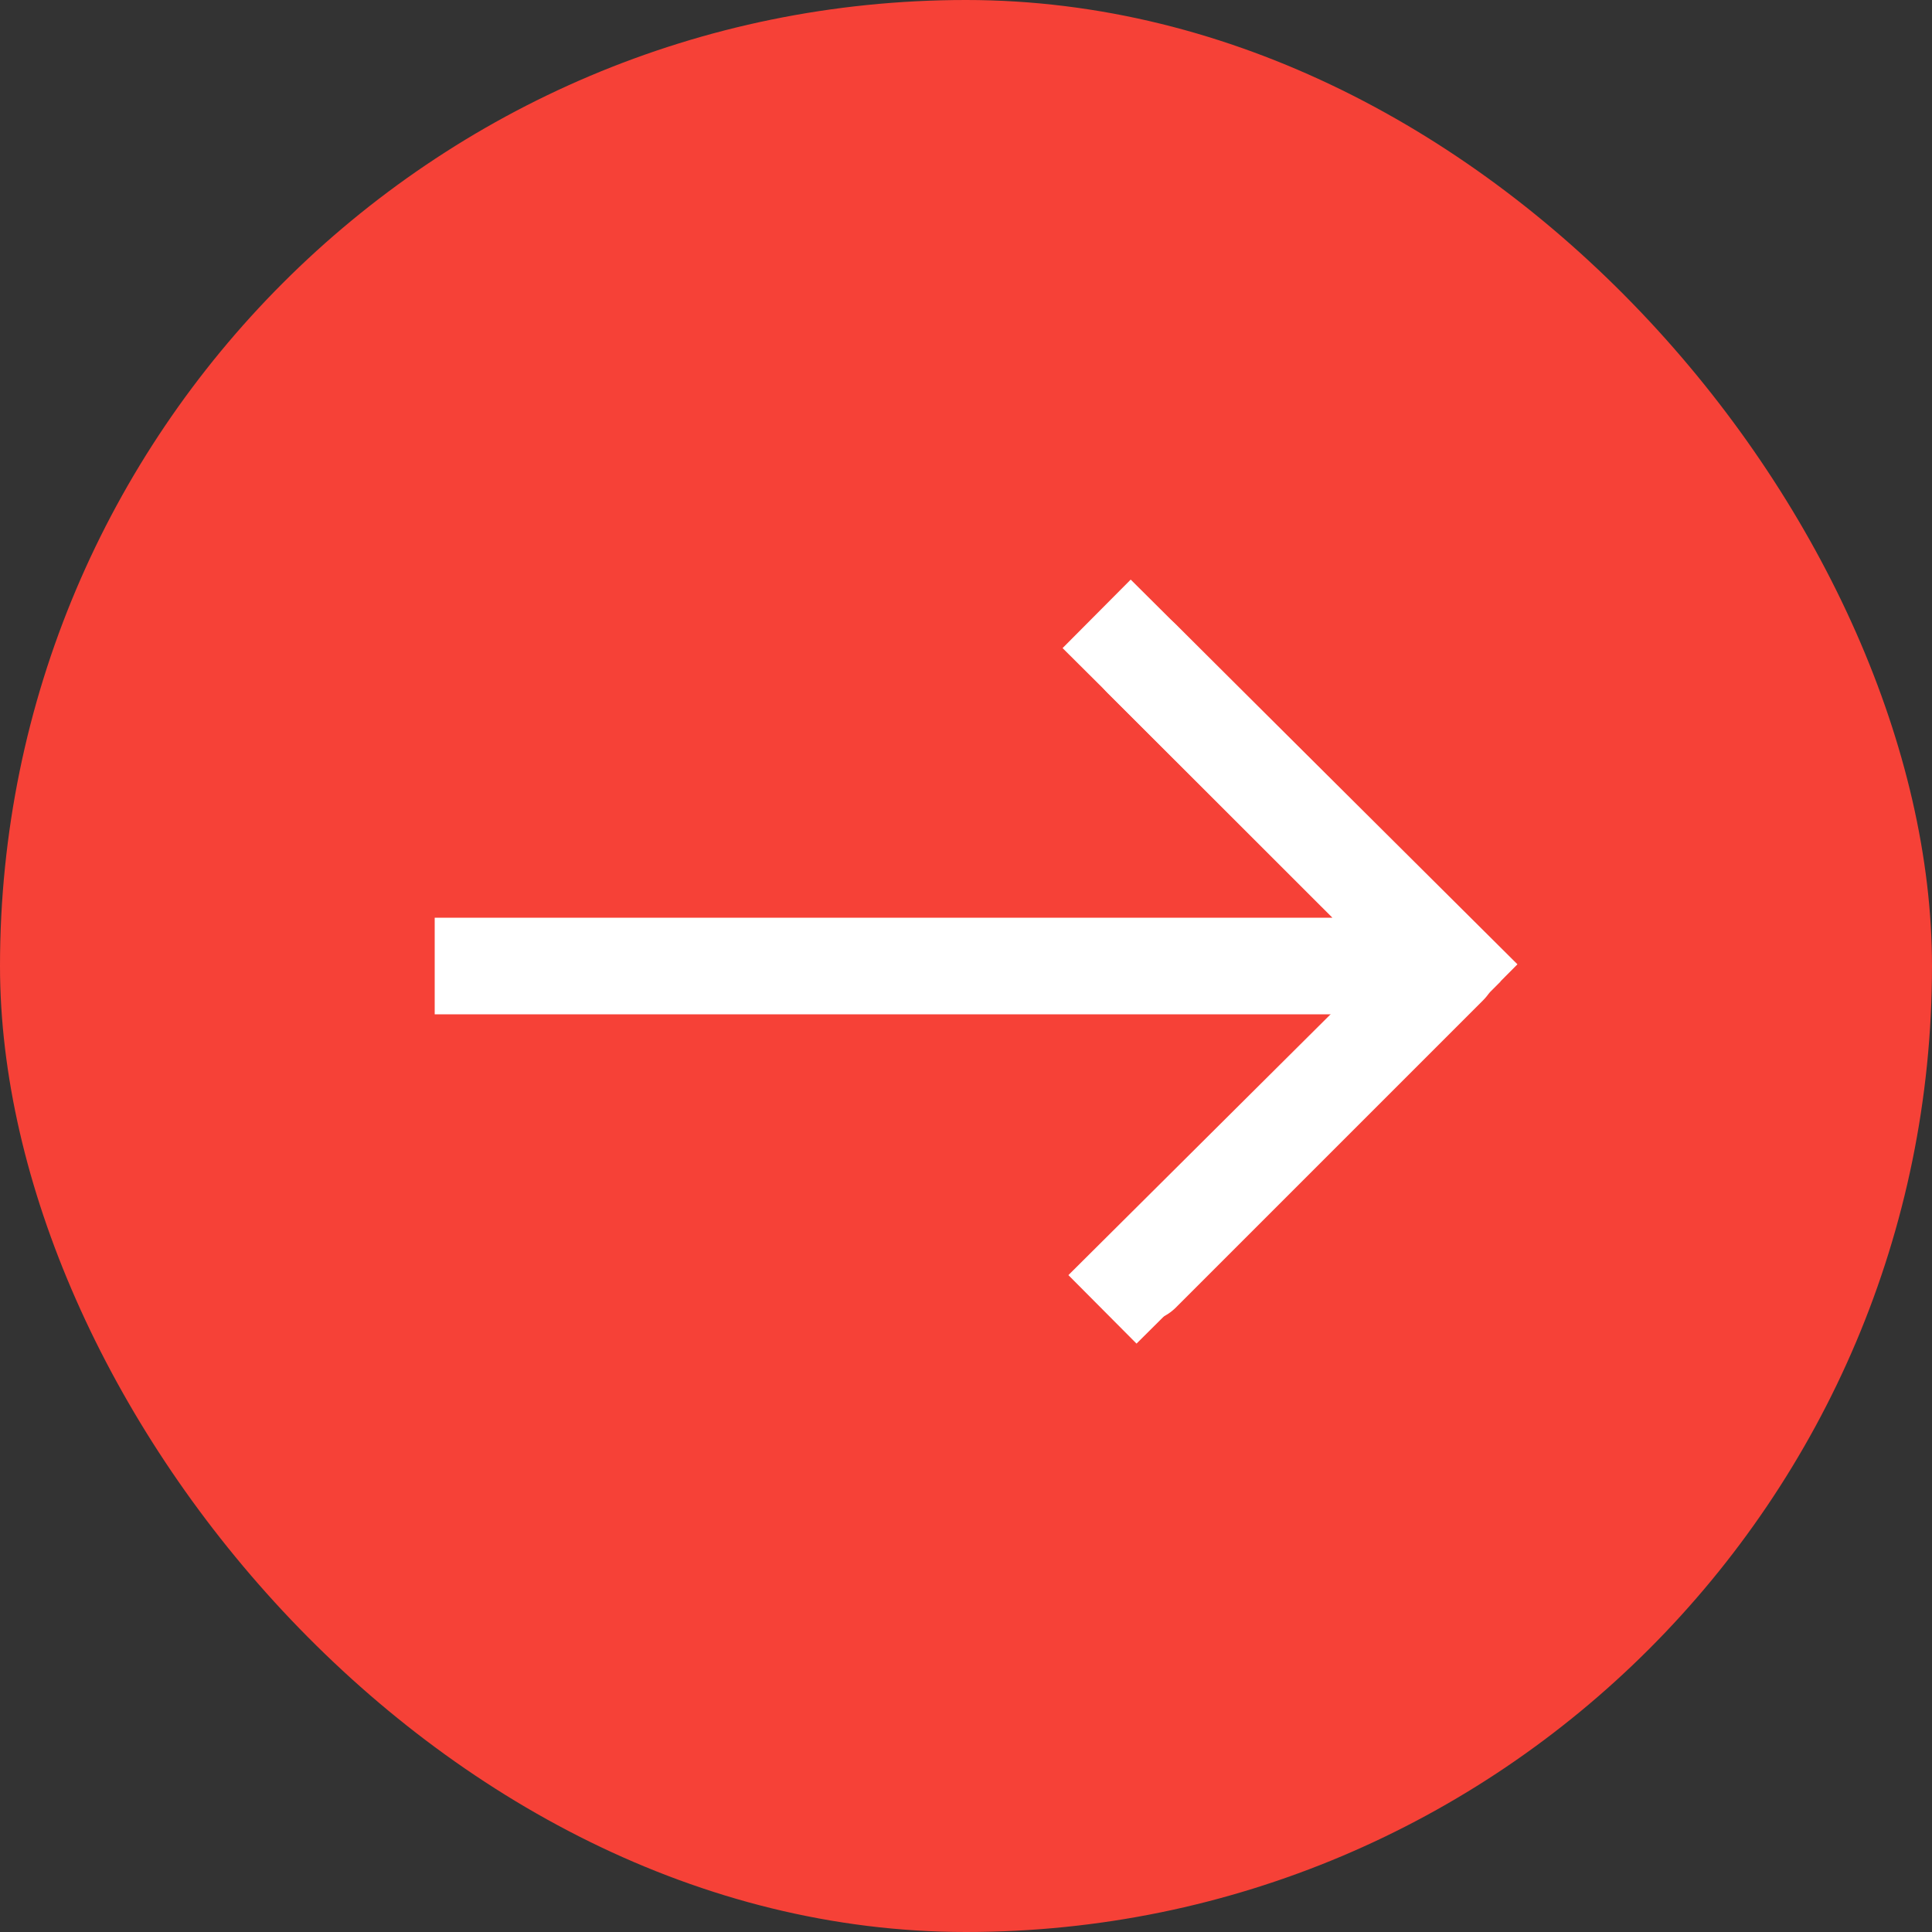 <svg width="20" height="20" viewBox="0 0 20 20" fill="none" xmlns="http://www.w3.org/2000/svg">
<rect x="0" y="0" width="20" height="20" fill="#333333" stroke="none"/>
<rect width="20" height="20" rx="10" fill="#F64137"/>
<rect x="11.705" y="6" width="5.647" height="1" transform="rotate(44.849 11.705 6)" fill="white"/>
<rect x="11.06" y="13.2" width="5.314" height="1" transform="rotate(-44.85 11.06 13.2)" fill="white"/>
<path d="M5 9.5H4.5V10.5H5V9.5ZM15.354 10.354C15.549 10.158 15.549 9.842 15.354 9.646L12.172 6.464C11.976 6.269 11.66 6.269 11.464 6.464C11.269 6.66 11.269 6.976 11.464 7.172L14.293 10L11.464 12.828C11.269 13.024 11.269 13.34 11.464 13.536C11.66 13.731 11.976 13.731 12.172 13.536L15.354 10.354ZM5 10.5H15V9.5H5V10.5Z" fill="white"/>
</svg>
